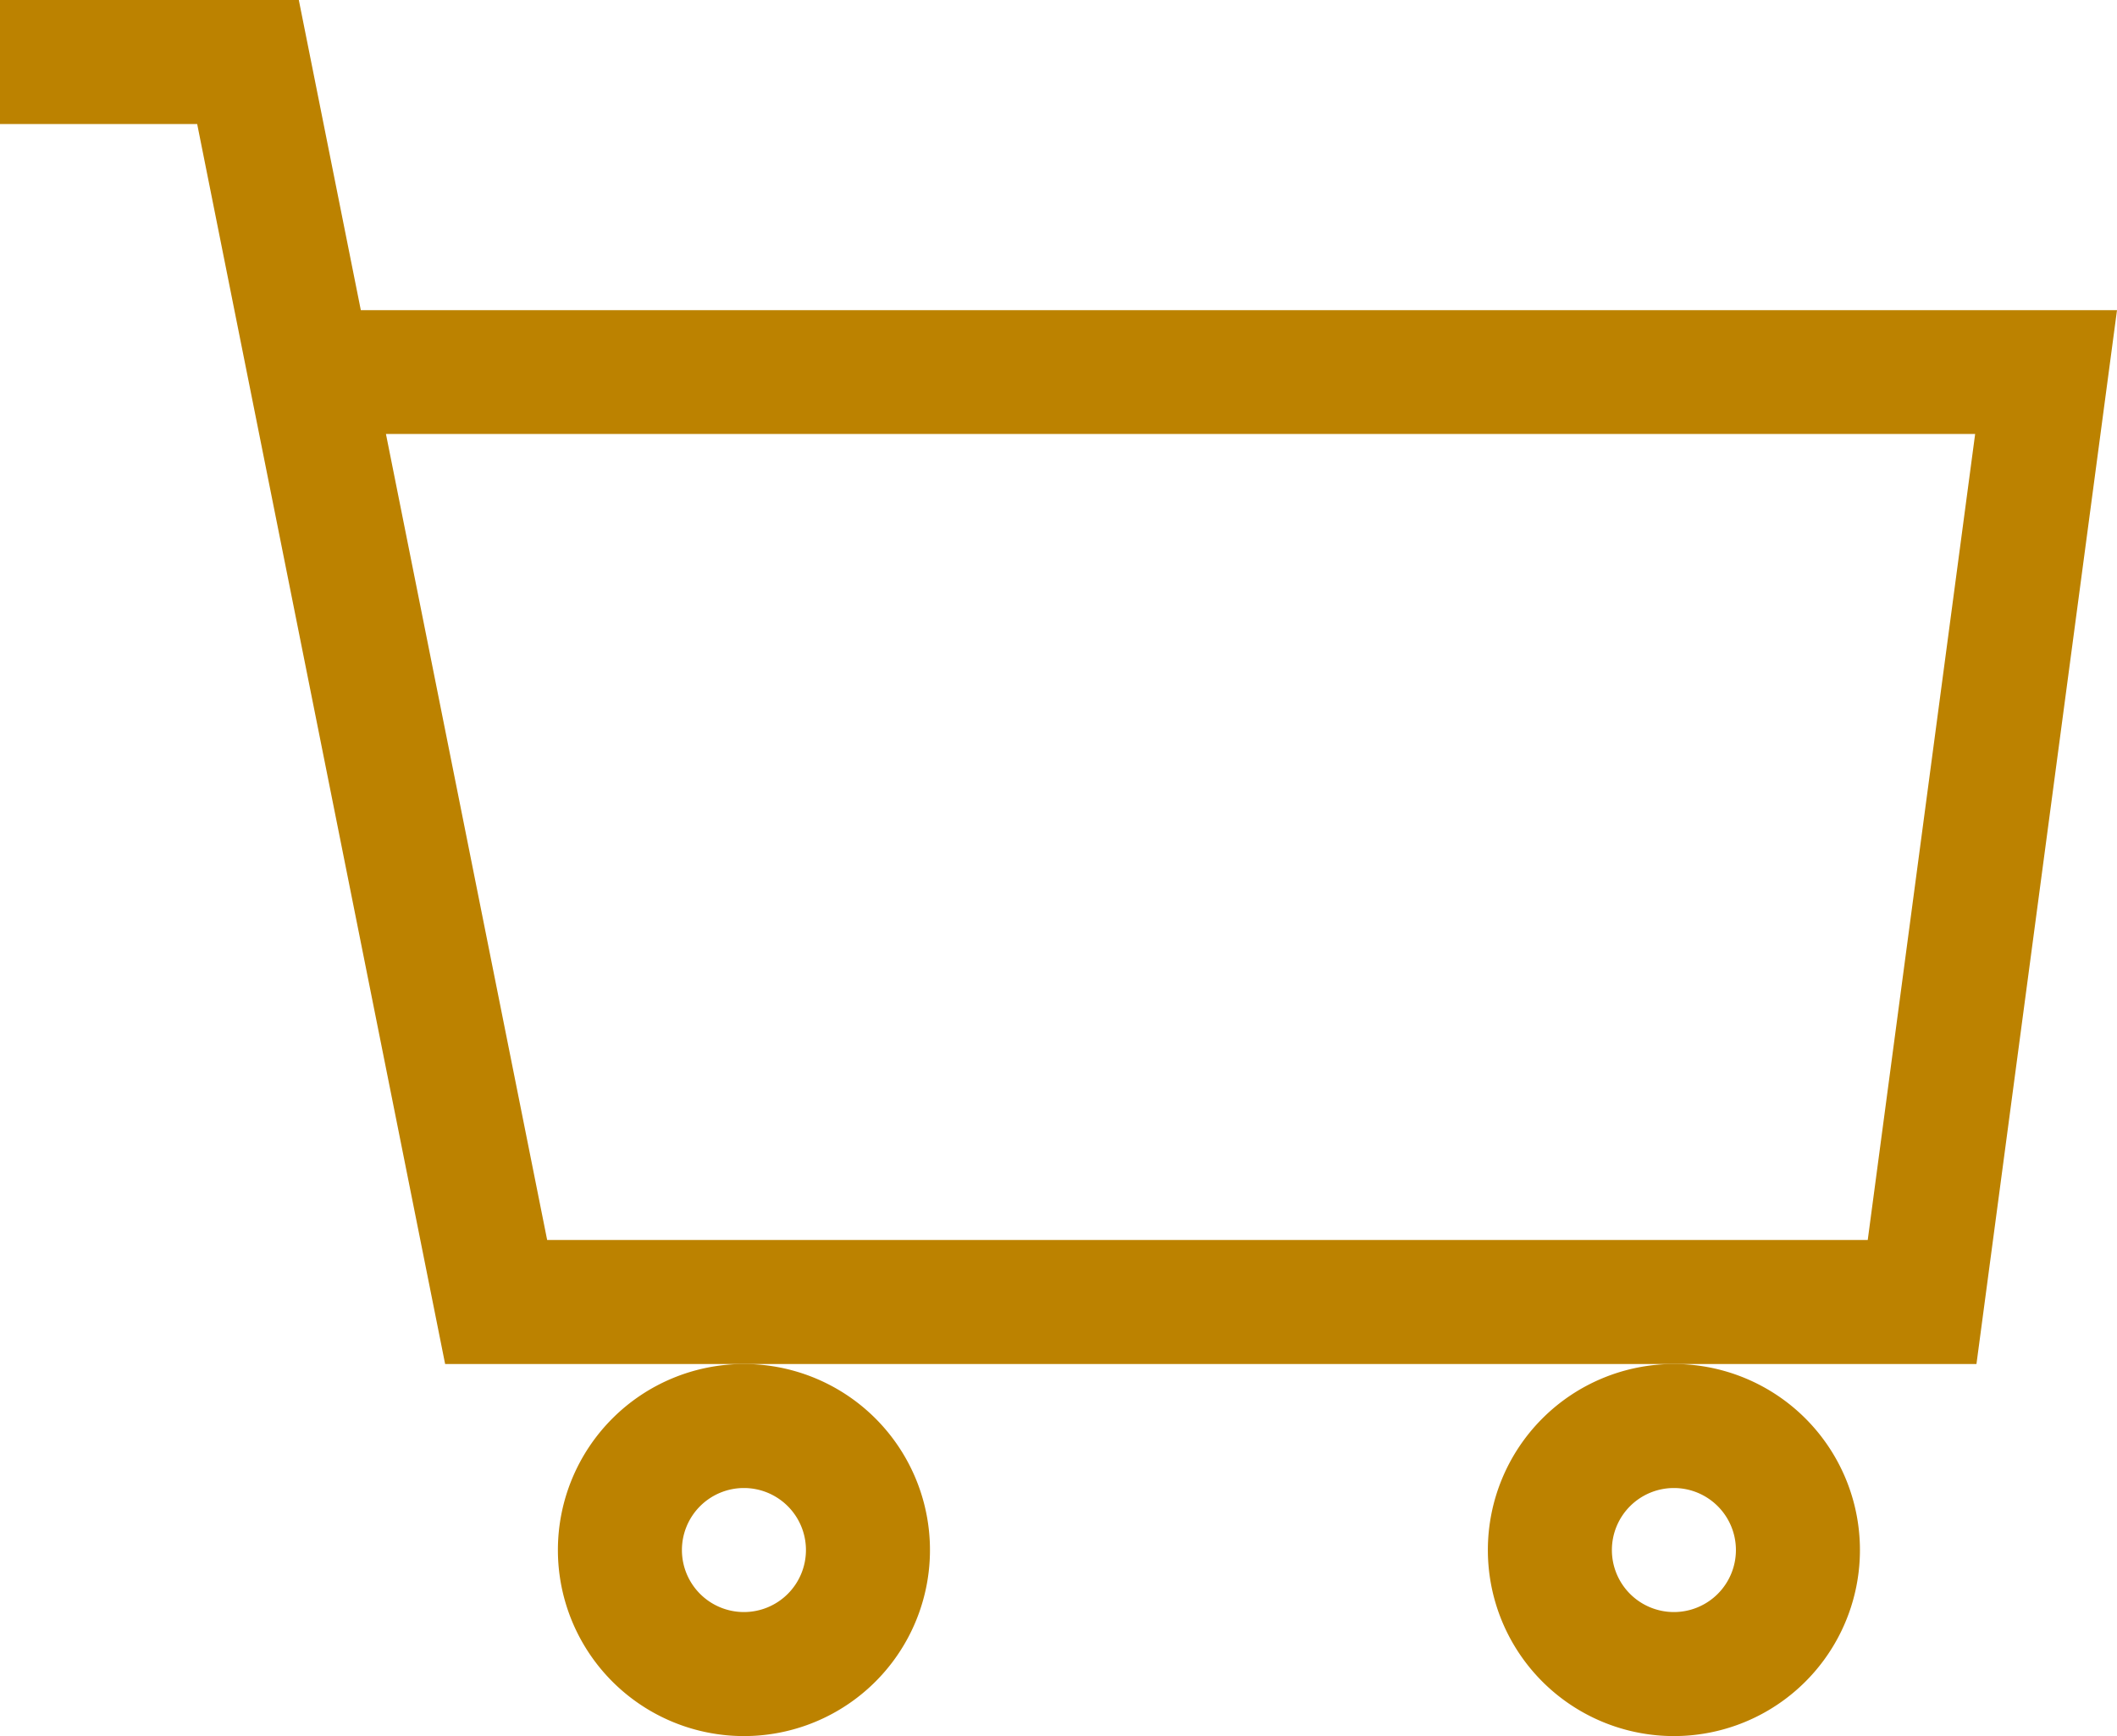 <svg id="Component_1_1" data-name="Component 1 – 1" xmlns="http://www.w3.org/2000/svg" width="20.893" height="17.132" viewBox="0 0 20.893 17.132">
  <path id="Path_38195" data-name="Path 38195" d="M19.393,35.461H34.506l1.387-10.4H18.561L17.949,22H15v1.224h1.946Zm15.1-9.178-1.06,7.954H20.4l-1.591-7.954Z" transform="translate(-15 -22)" fill="#BC8200"/>
  <path id="Path_38196" data-name="Path 38196" d="M24,45.836A1.836,1.836,0,1,0,25.836,44,1.836,1.836,0,0,0,24,45.836Zm1.836-.612a.612.612,0,1,1-.612.612A.612.612,0,0,1,25.836,45.224Z" transform="translate(-18.494 -30.539)" fill="#BC8200"/>
  <path id="Path_38197" data-name="Path 38197" d="M39,45.836A1.836,1.836,0,1,0,40.836,44,1.836,1.836,0,0,0,39,45.836Zm1.836-.612a.612.612,0,1,1-.612.612A.612.612,0,0,1,40.836,45.224Z" transform="translate(-24.316 -30.539)" fill="#BC8200"/>
</svg>
